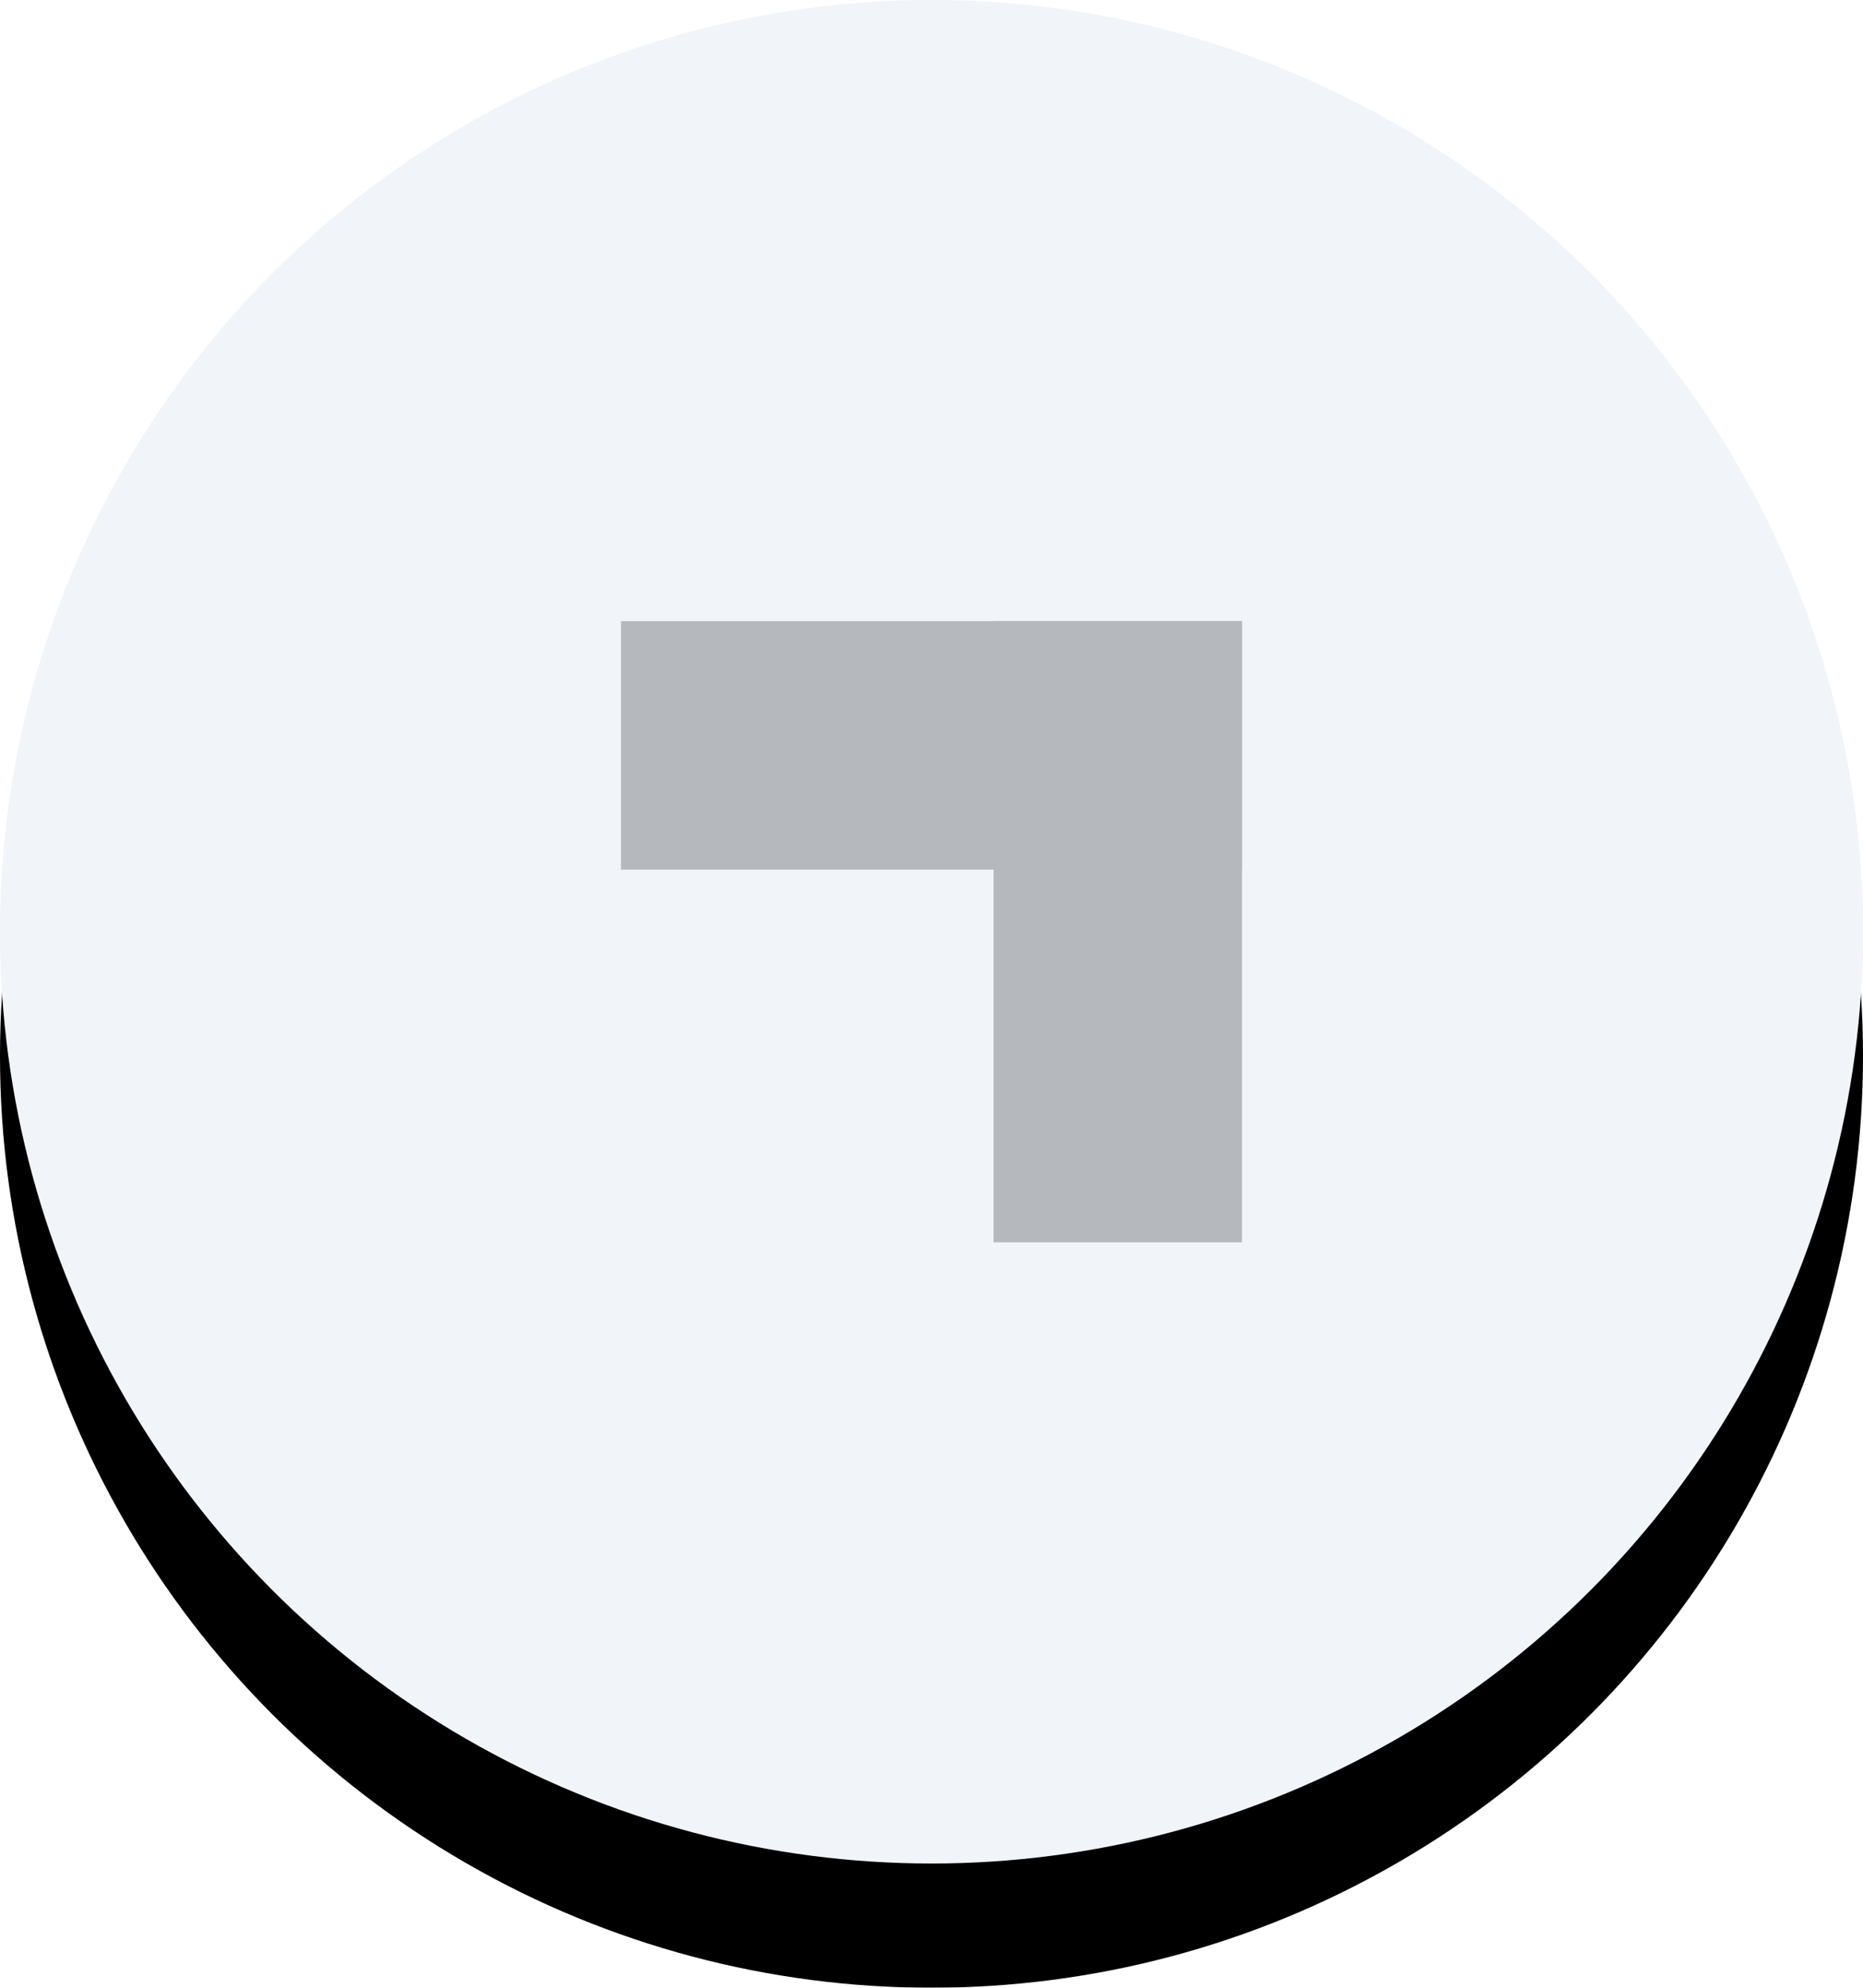 <svg width="15" height="16" viewBox="0 0 15 16" xmlns="http://www.w3.org/2000/svg" xmlns:xlink="http://www.w3.org/1999/xlink"><title>chevron-top-right</title><defs><circle id="b" cx="7.5" cy="7.5" r="7.5"/><filter x="-50%" y="-50%" width="200%" height="200%" filterUnits="objectBoundingBox" id="a"><feOffset dy="1" in="SourceAlpha" result="shadowOffsetOuter1"/><feColorMatrix values="0 0 0 0 0.827 0 0 0 0 0.839 0 0 0 0 0.855 0 0 0 1 0" in="shadowOffsetOuter1"/></filter></defs><g fill="none" fill-rule="evenodd"><use fill="#000" filter="url(#a)" xlink:href="#b"/><use fill="#F1F4F8" xlink:href="#b"/><path fill="#B5B8BC" d="M5 5h5v2H5z"/><path fill="#B5B8BC" d="M8 5h2v5H8z"/></g></svg>